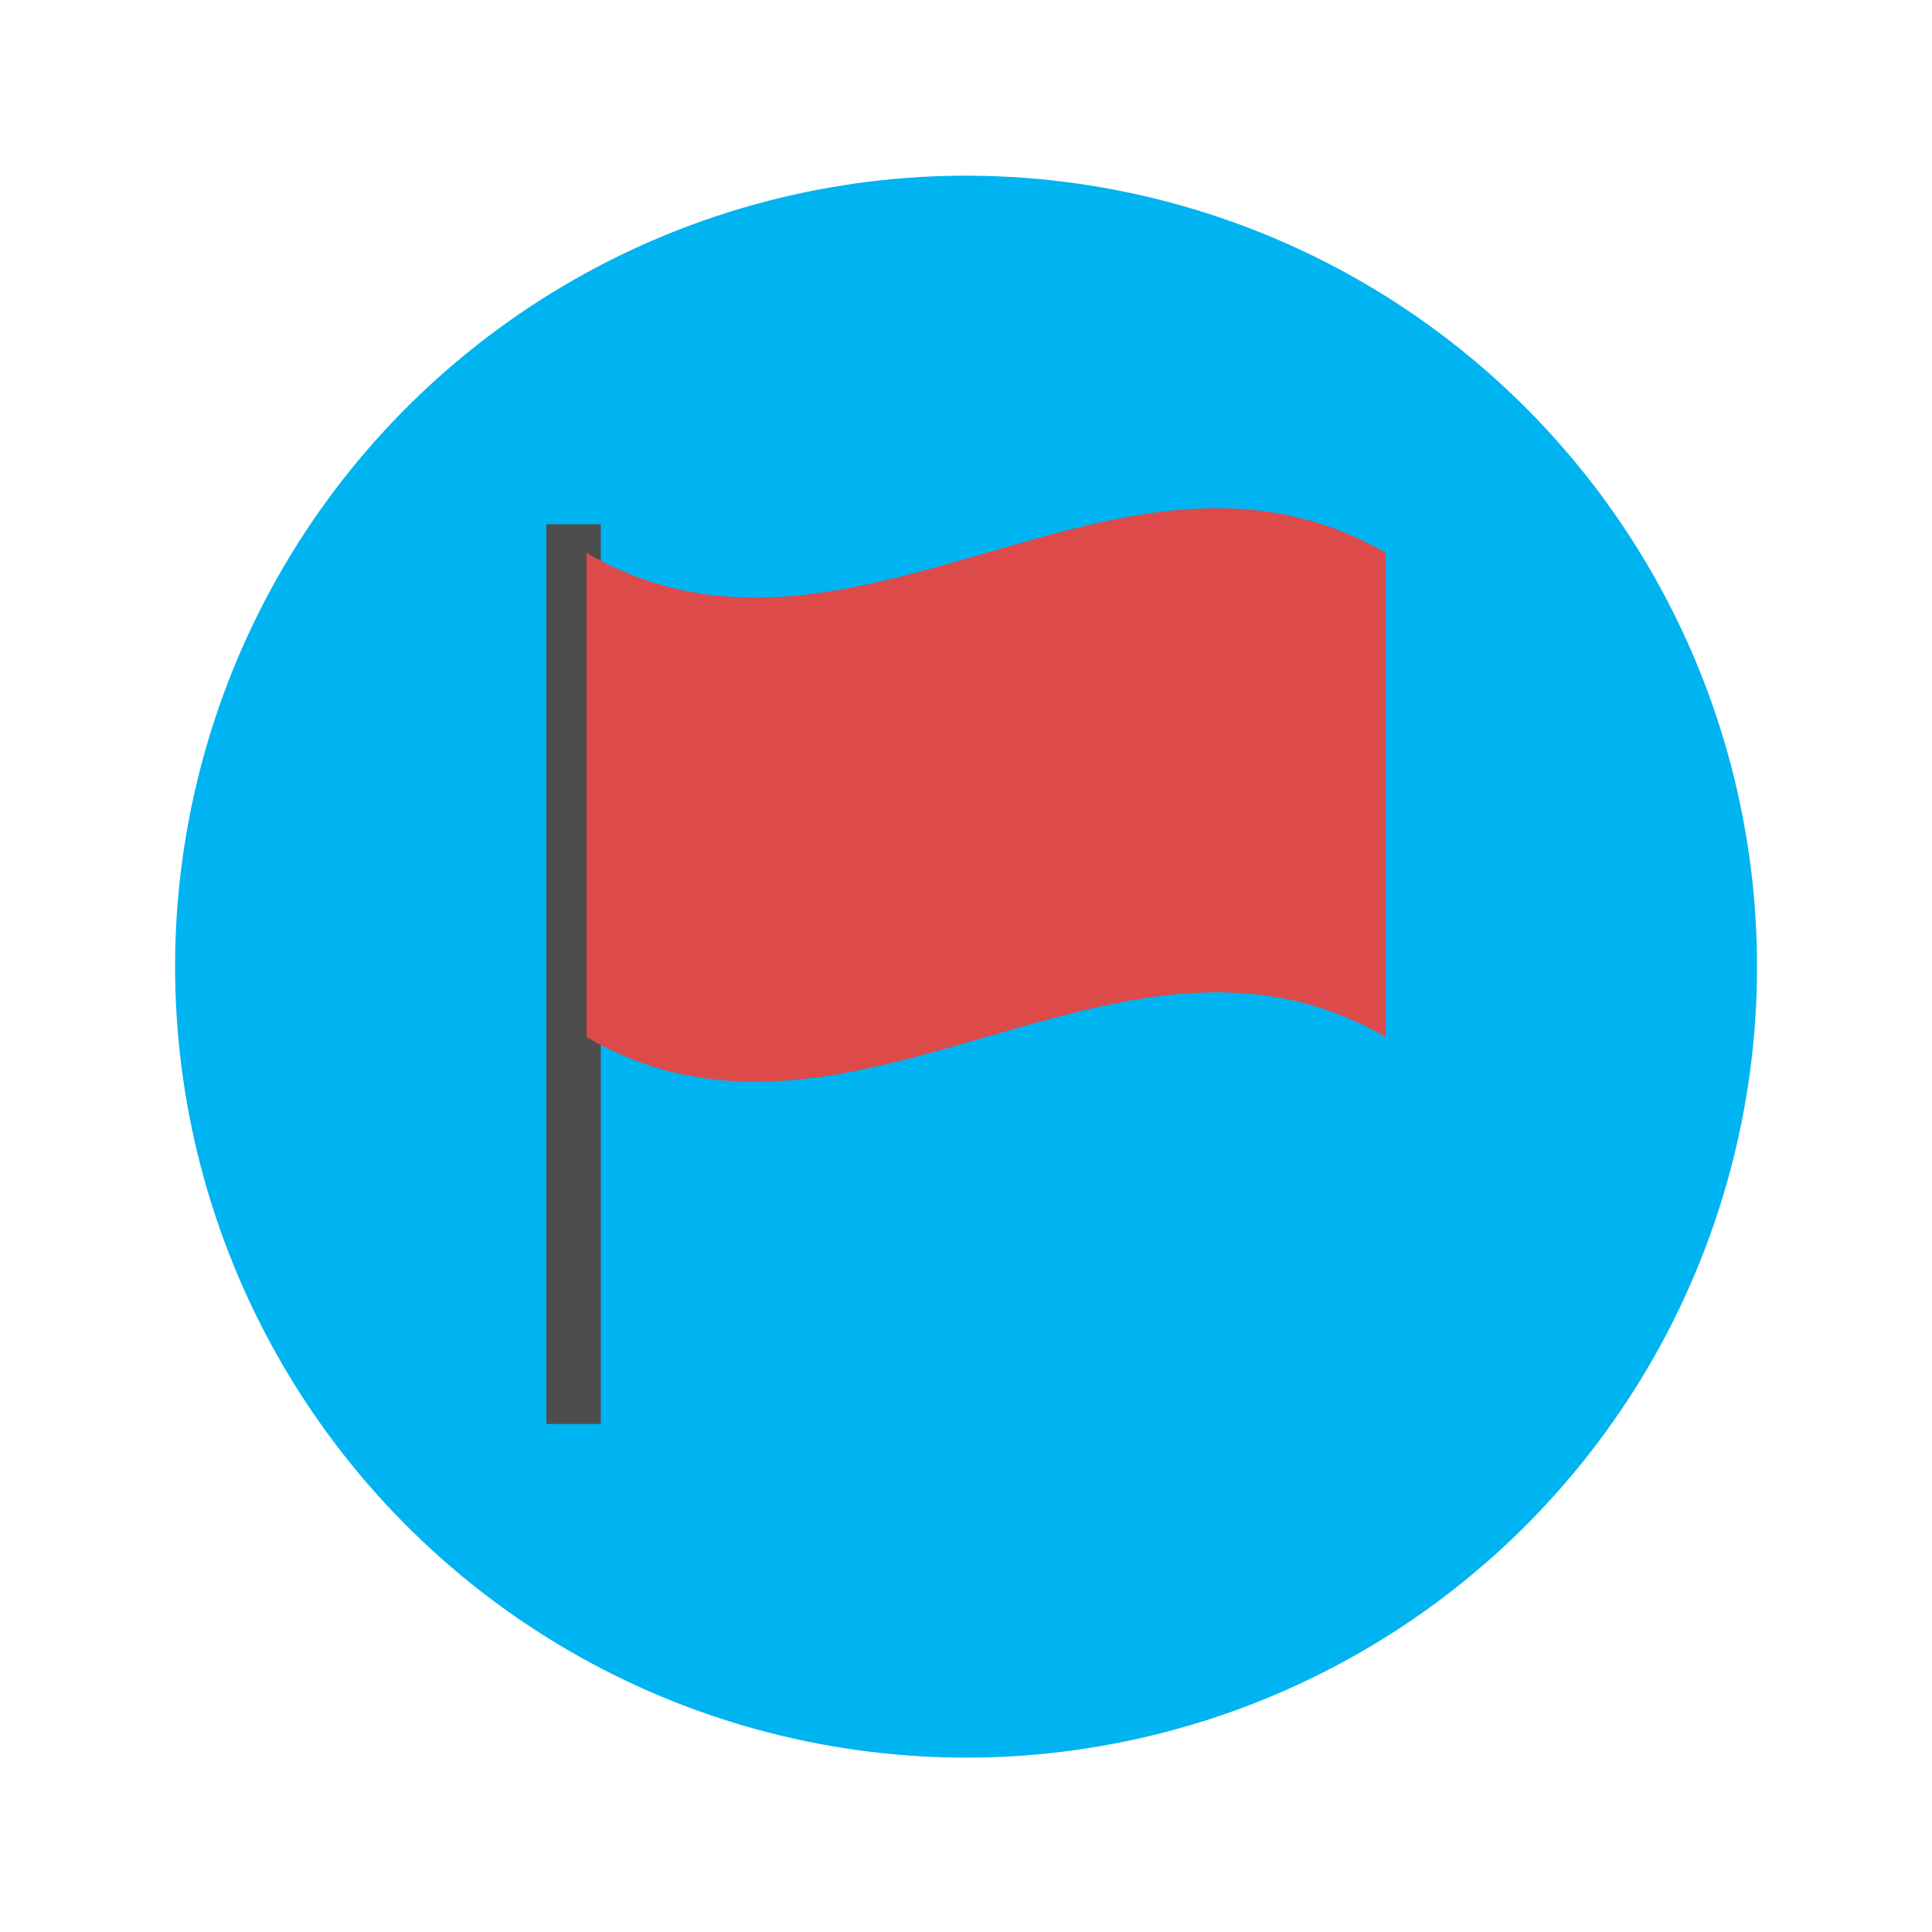 <svg xmlns="http://www.w3.org/2000/svg" width="38.869" height="38.869" viewBox="0 0 38.869 38.869">
  <g id="Group_5" data-name="Group 5" transform="translate(-615.837 -34.118)">
    <circle id="Ellipse_1" data-name="Ellipse 1" cx="15.92" cy="15.92" r="15.92" transform="matrix(-0.253, -0.967, 0.967, -0.253, 623.906, 72.988)" fill="#00b3f1"/>
    <g id="Group_68" transform="translate(626.829 44.342)">
      <path id="Path_22" data-name="Path 22" d="M471.22-966.246h-1.095v18.1h1.095Z" transform="translate(-470.125 966.57)" fill="#4d4d4d" fill-rule="evenodd"/>
      <path id="Path_23" data-name="Path 23" d="M486.809-955.849c-5.359-3.117-10.72,3.116-16.078,0v-9.74c5.359,3.116,10.72-3.117,16.078,0Z" transform="translate(-469.923 966.489)" fill="#dd4a4a" fill-rule="evenodd"/>
    </g>
  </g>
</svg>

